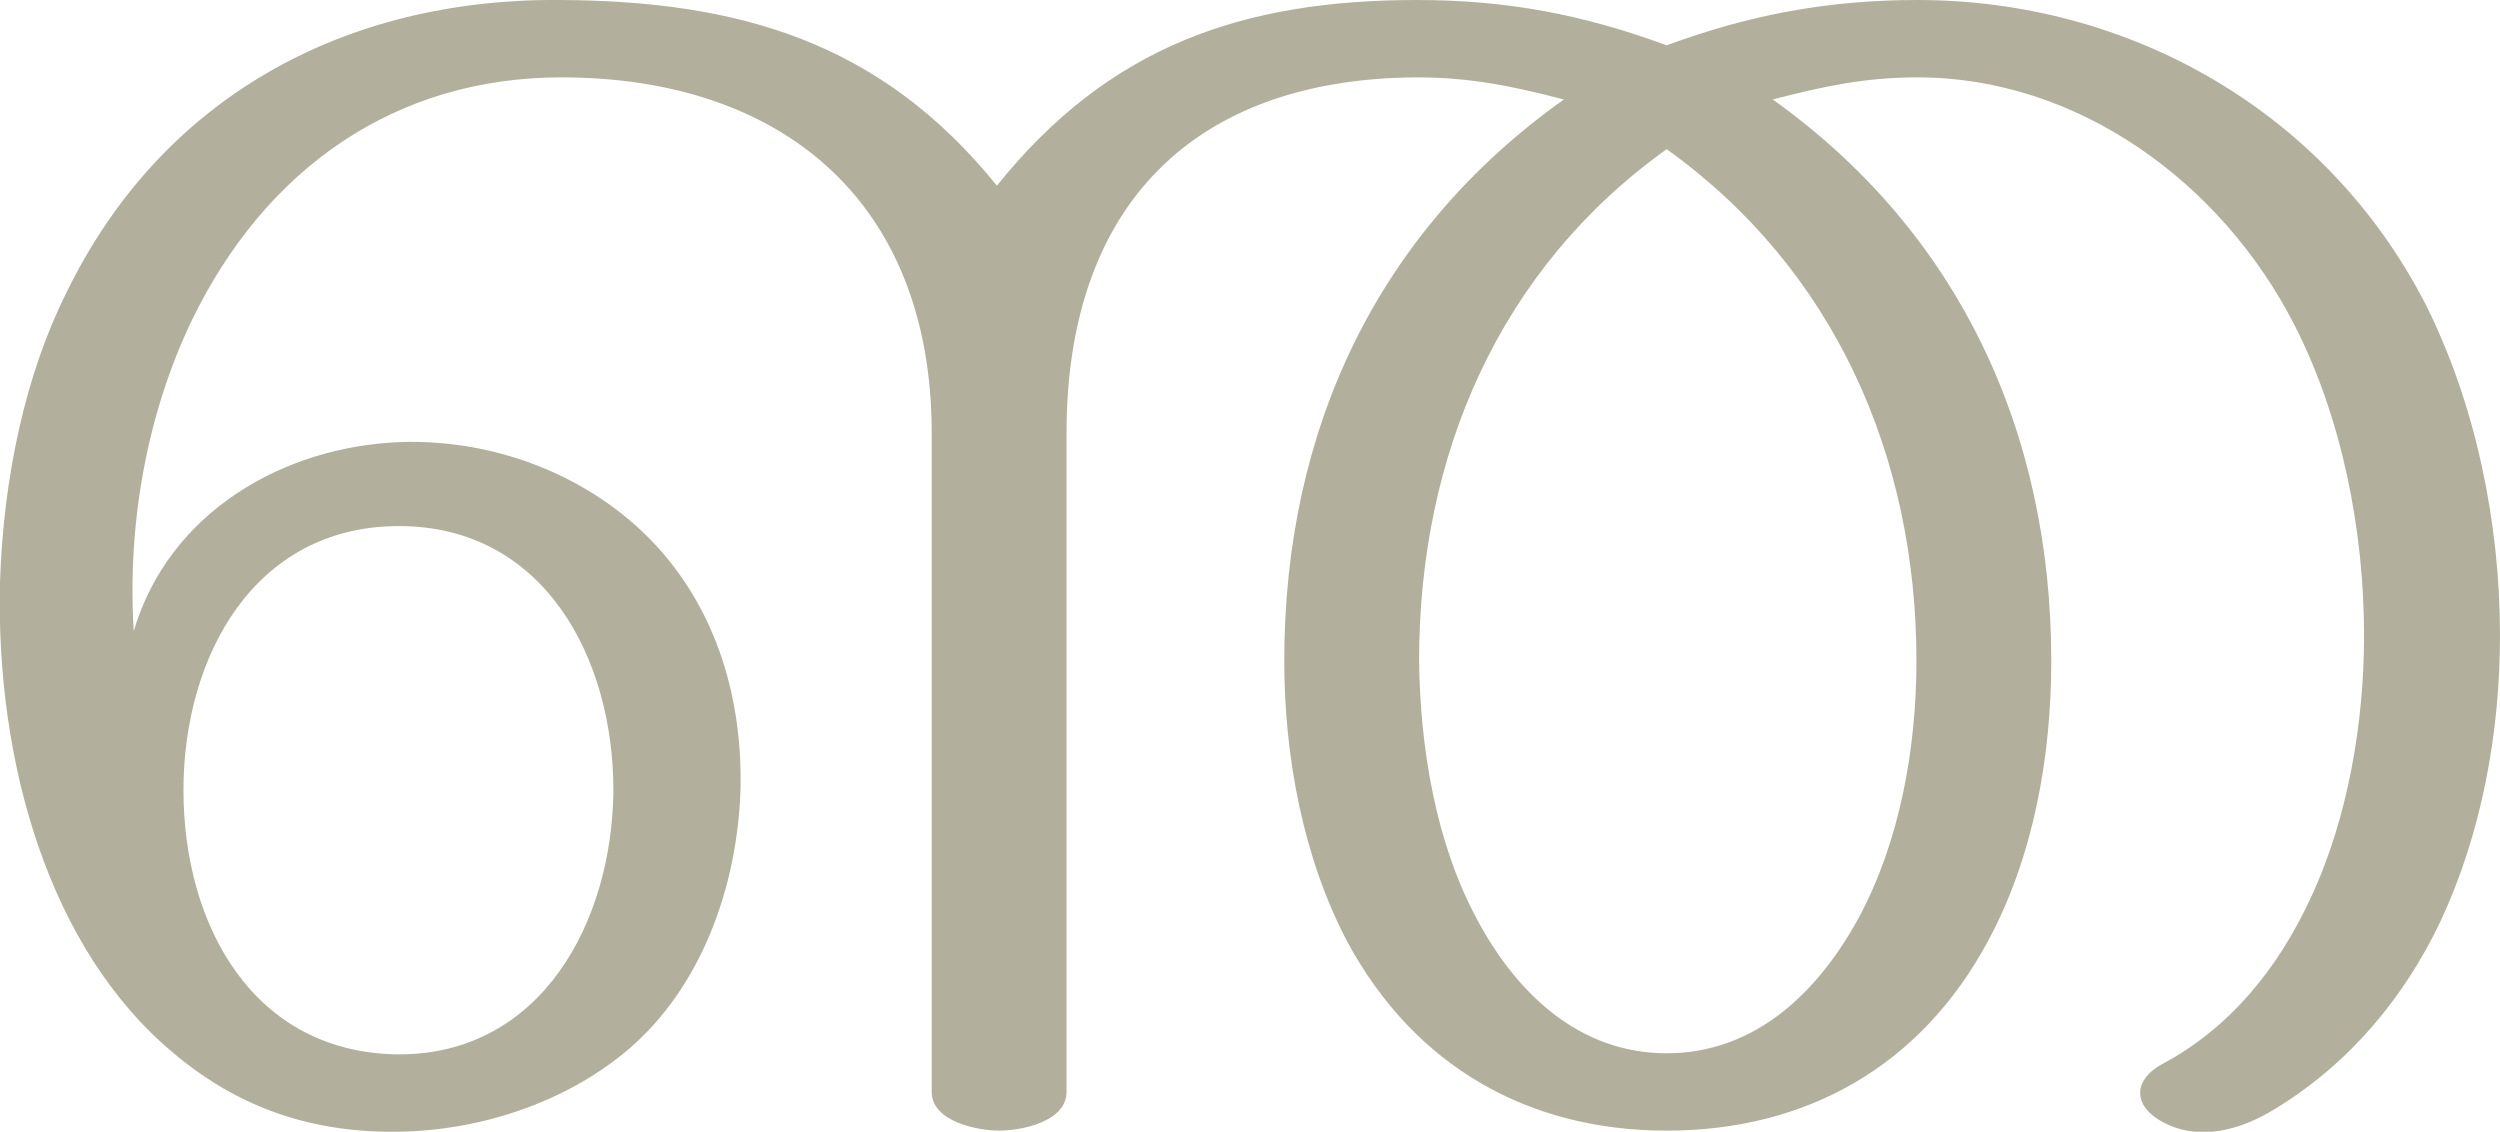 <?xml version="1.0" encoding="UTF-8"?>
<!DOCTYPE svg PUBLIC "-//W3C//DTD SVG 1.1//EN" "http://www.w3.org/Graphics/SVG/1.1/DTD/svg11.dtd">
<!-- Creator: CorelDRAW X8 -->
<svg xmlns="http://www.w3.org/2000/svg" xml:space="preserve" width="2262px" height="1024px" version="1.1" style="shape-rendering:geometricPrecision; text-rendering:geometricPrecision; image-rendering:optimizeQuality; fill-rule:evenodd; clip-rule:evenodd"
viewBox="0 0 2262 1024"
 xmlns:xlink="http://www.w3.org/1999/xlink">
 <defs>
  <style type="text/css">
   <![CDATA[
    .fil0 {fill:#B2B09C;fill-rule:nonzero}
   ]]>
  </style>
 </defs>
 <g id="Layer_x0020_1">
  <path class="fil0" d="M508 0c-196,-2 -362,88 -448,265 -37,74 -57,167 -60,262 -4,162 44,331 156,425 60,51 127,73 204,72 74,-1 151,-26 208,-74 67,-57 99,-148 102,-235 2,-82 -21,-161 -76,-221 -59,-64 -147,-97 -232,-94 -105,4 -209,63 -241,171 -6,-97 12,-196 52,-280 67,-139 185,-221 335,-221 198,0 335,111 335,322l0 596c0,27 42,35 61,35 20,0 61,-8 61,-35l0 -596c0,-207 116,-321 317,-322 48,0 87,8 133,20 -169,120 -253,299 -253,508 0,86 17,178 57,254 61,113 164,171 289,171 126,0 230,-58 291,-172 41,-76 57,-167 57,-253 0,-208 -84,-388 -252,-508 46,-12 84,-20 131,-20 145,0 275,95 341,224 43,84 63,186 63,281 0,77 -14,165 -49,239 -29,62 -72,116 -134,149 -24,13 -27,35 -3,50 34,21 74,10 106,-10 67,-41 116,-100 149,-169 37,-79 54,-170 54,-259 0,-102 -22,-210 -68,-301 -90,-174 -268,-274 -459,-274 -80,0 -151,13 -227,41 -76,-28 -145,-41 -226,-41 -158,0 -279,42 -380,168 -105,-130 -233,-167 -394,-168zm-342 715c0,-121 64,-239 195,-239 131,0 194,119 194,239 -1,119 -65,239 -194,239 -132,-1 -195,-117 -195,-239zm1342 -580c151,108 226,277 226,463 0,79 -15,163 -52,232 -37,68 -94,123 -174,123 -79,0 -136,-54 -172,-122 -37,-69 -51,-154 -52,-233 0,-187 73,-355 224,-463z"/>
 </g>
</svg>
